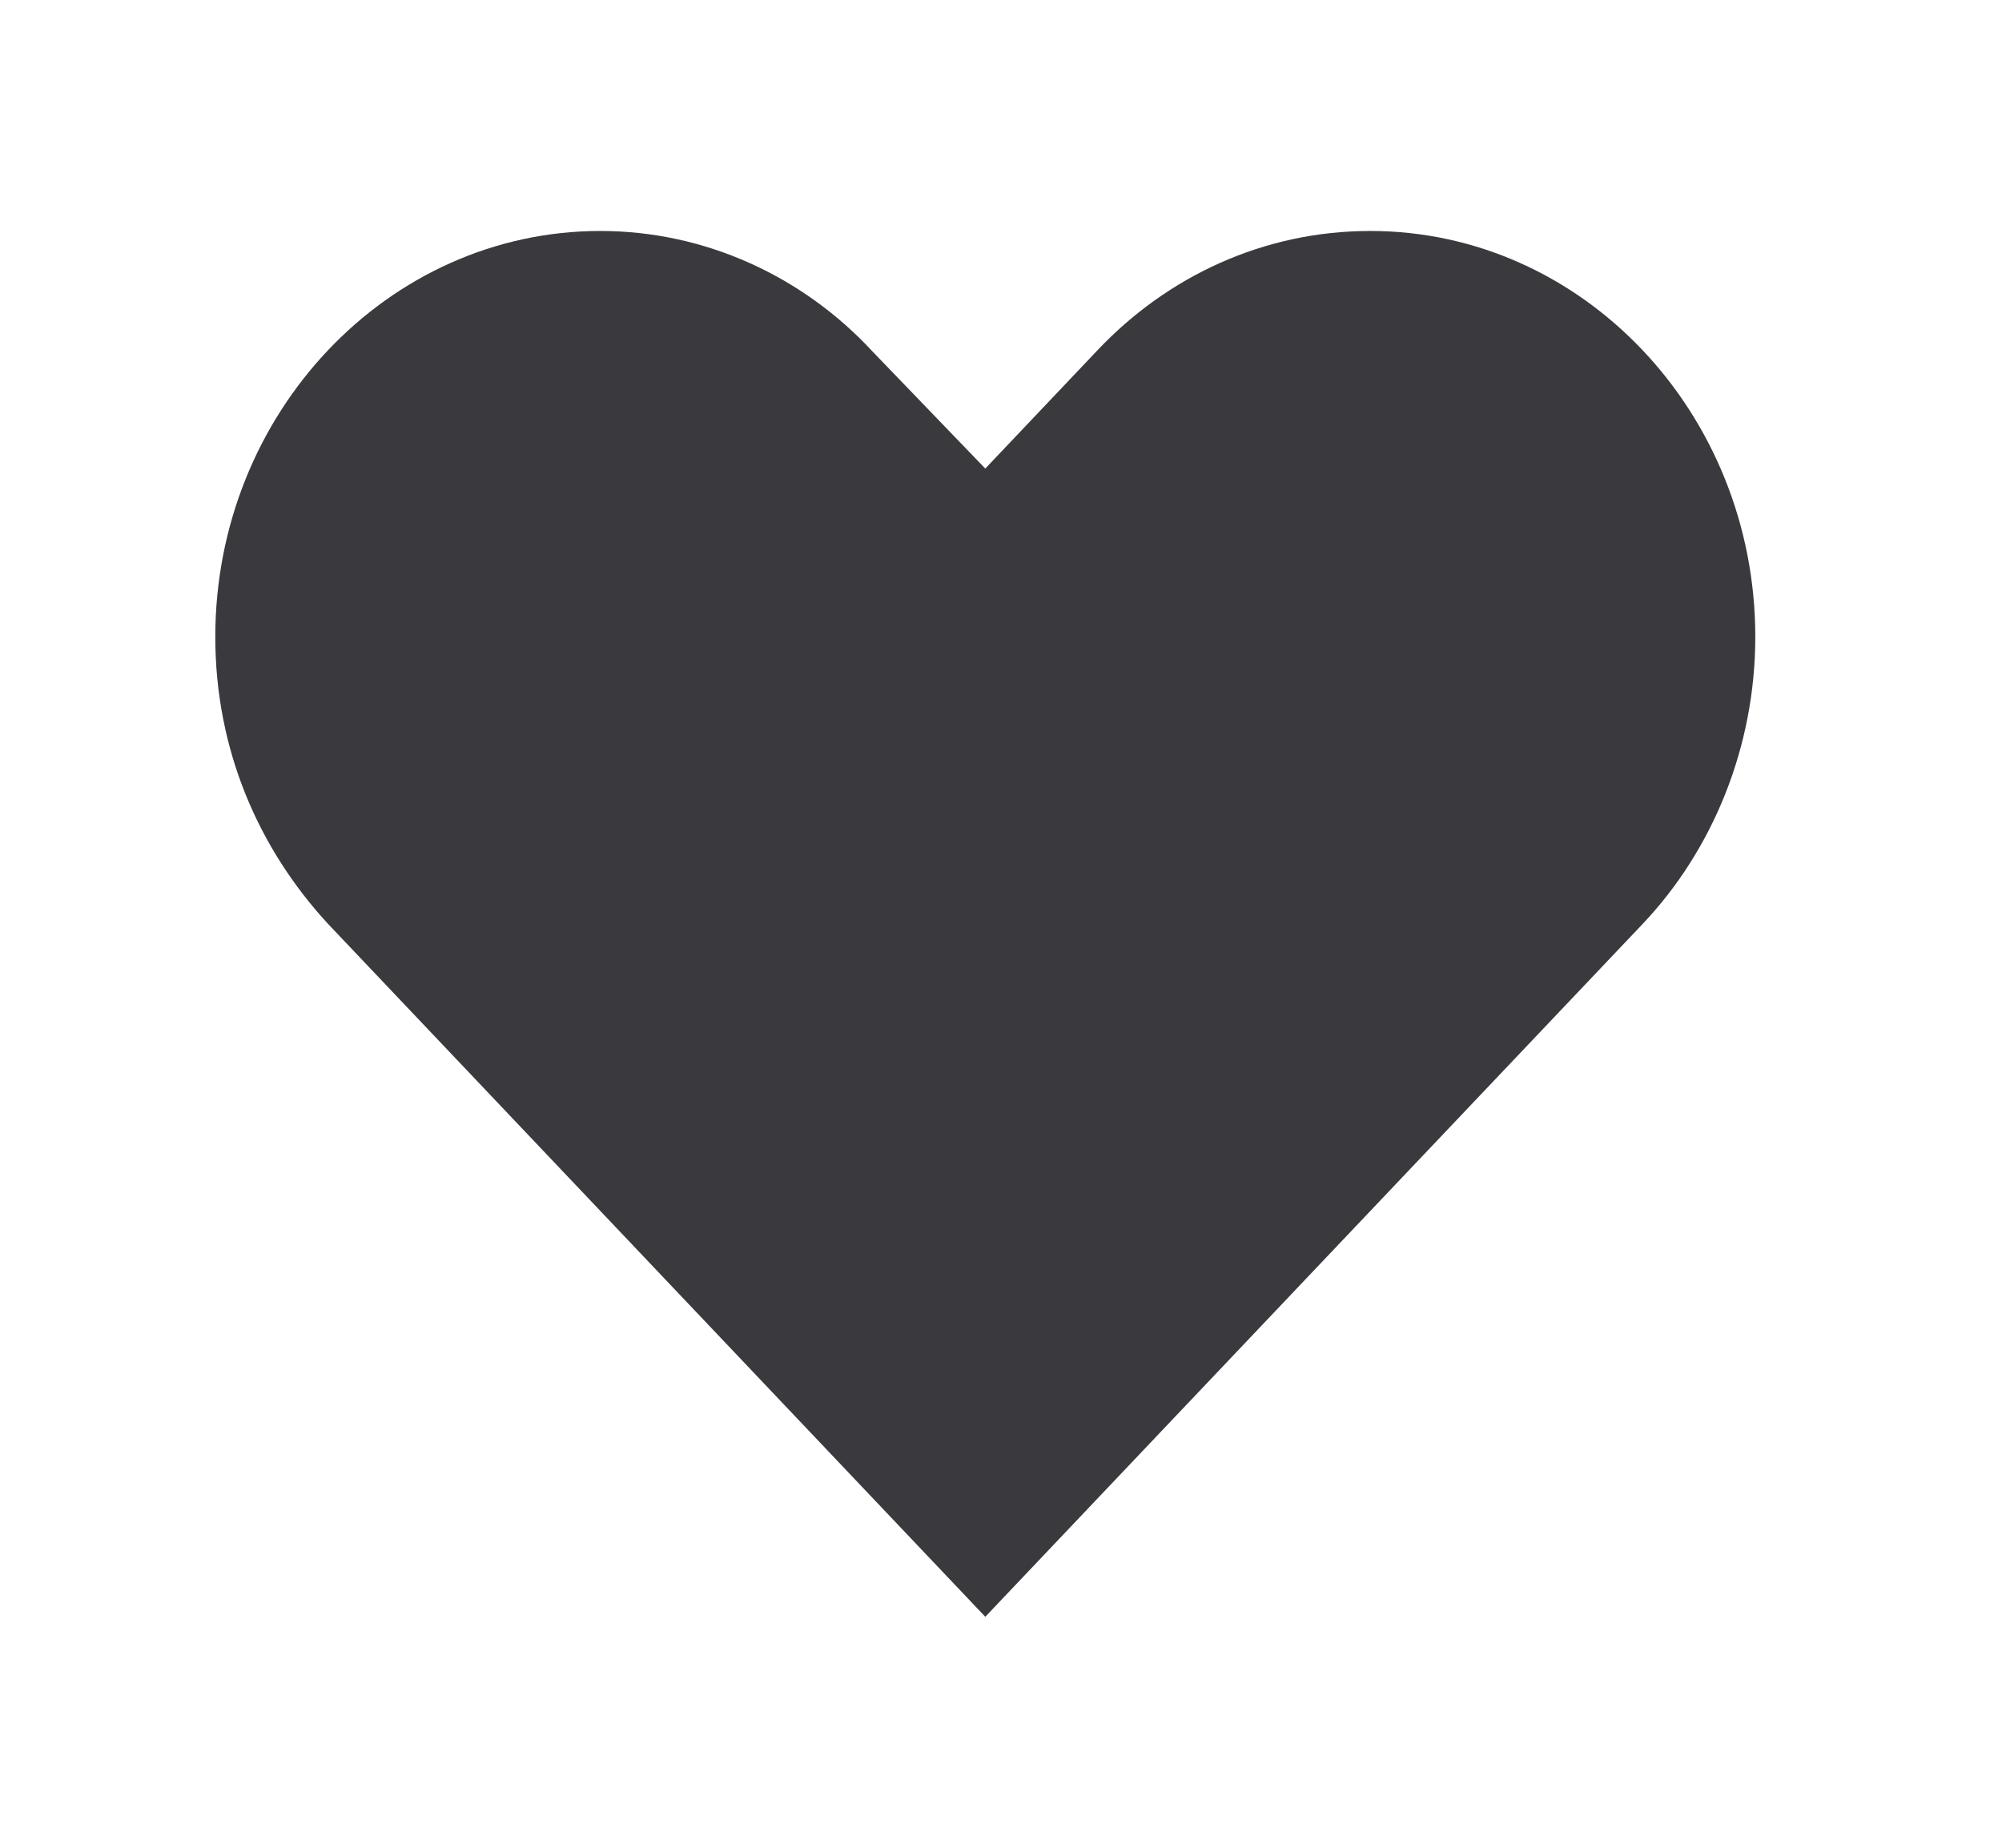 <svg width="13" height="12" viewBox="0 0 13 12" fill="none" xmlns="http://www.w3.org/2000/svg">
<path fill-rule="evenodd" clip-rule="evenodd" d="M5.667 2.284C5.216 1.796 4.581 1.5 3.898 1.5C2.52 1.5 1.398 2.683 1.398 4.136C1.398 4.869 1.679 5.511 2.13 6L6.398 10.5L10.667 6C11.118 5.524 11.398 4.856 11.398 4.136C11.398 2.683 10.277 1.5 8.898 1.5C8.203 1.5 7.581 1.796 7.13 2.271L6.398 3.043L5.667 2.284Z" fill="#3A3A3E"/>
</svg>
